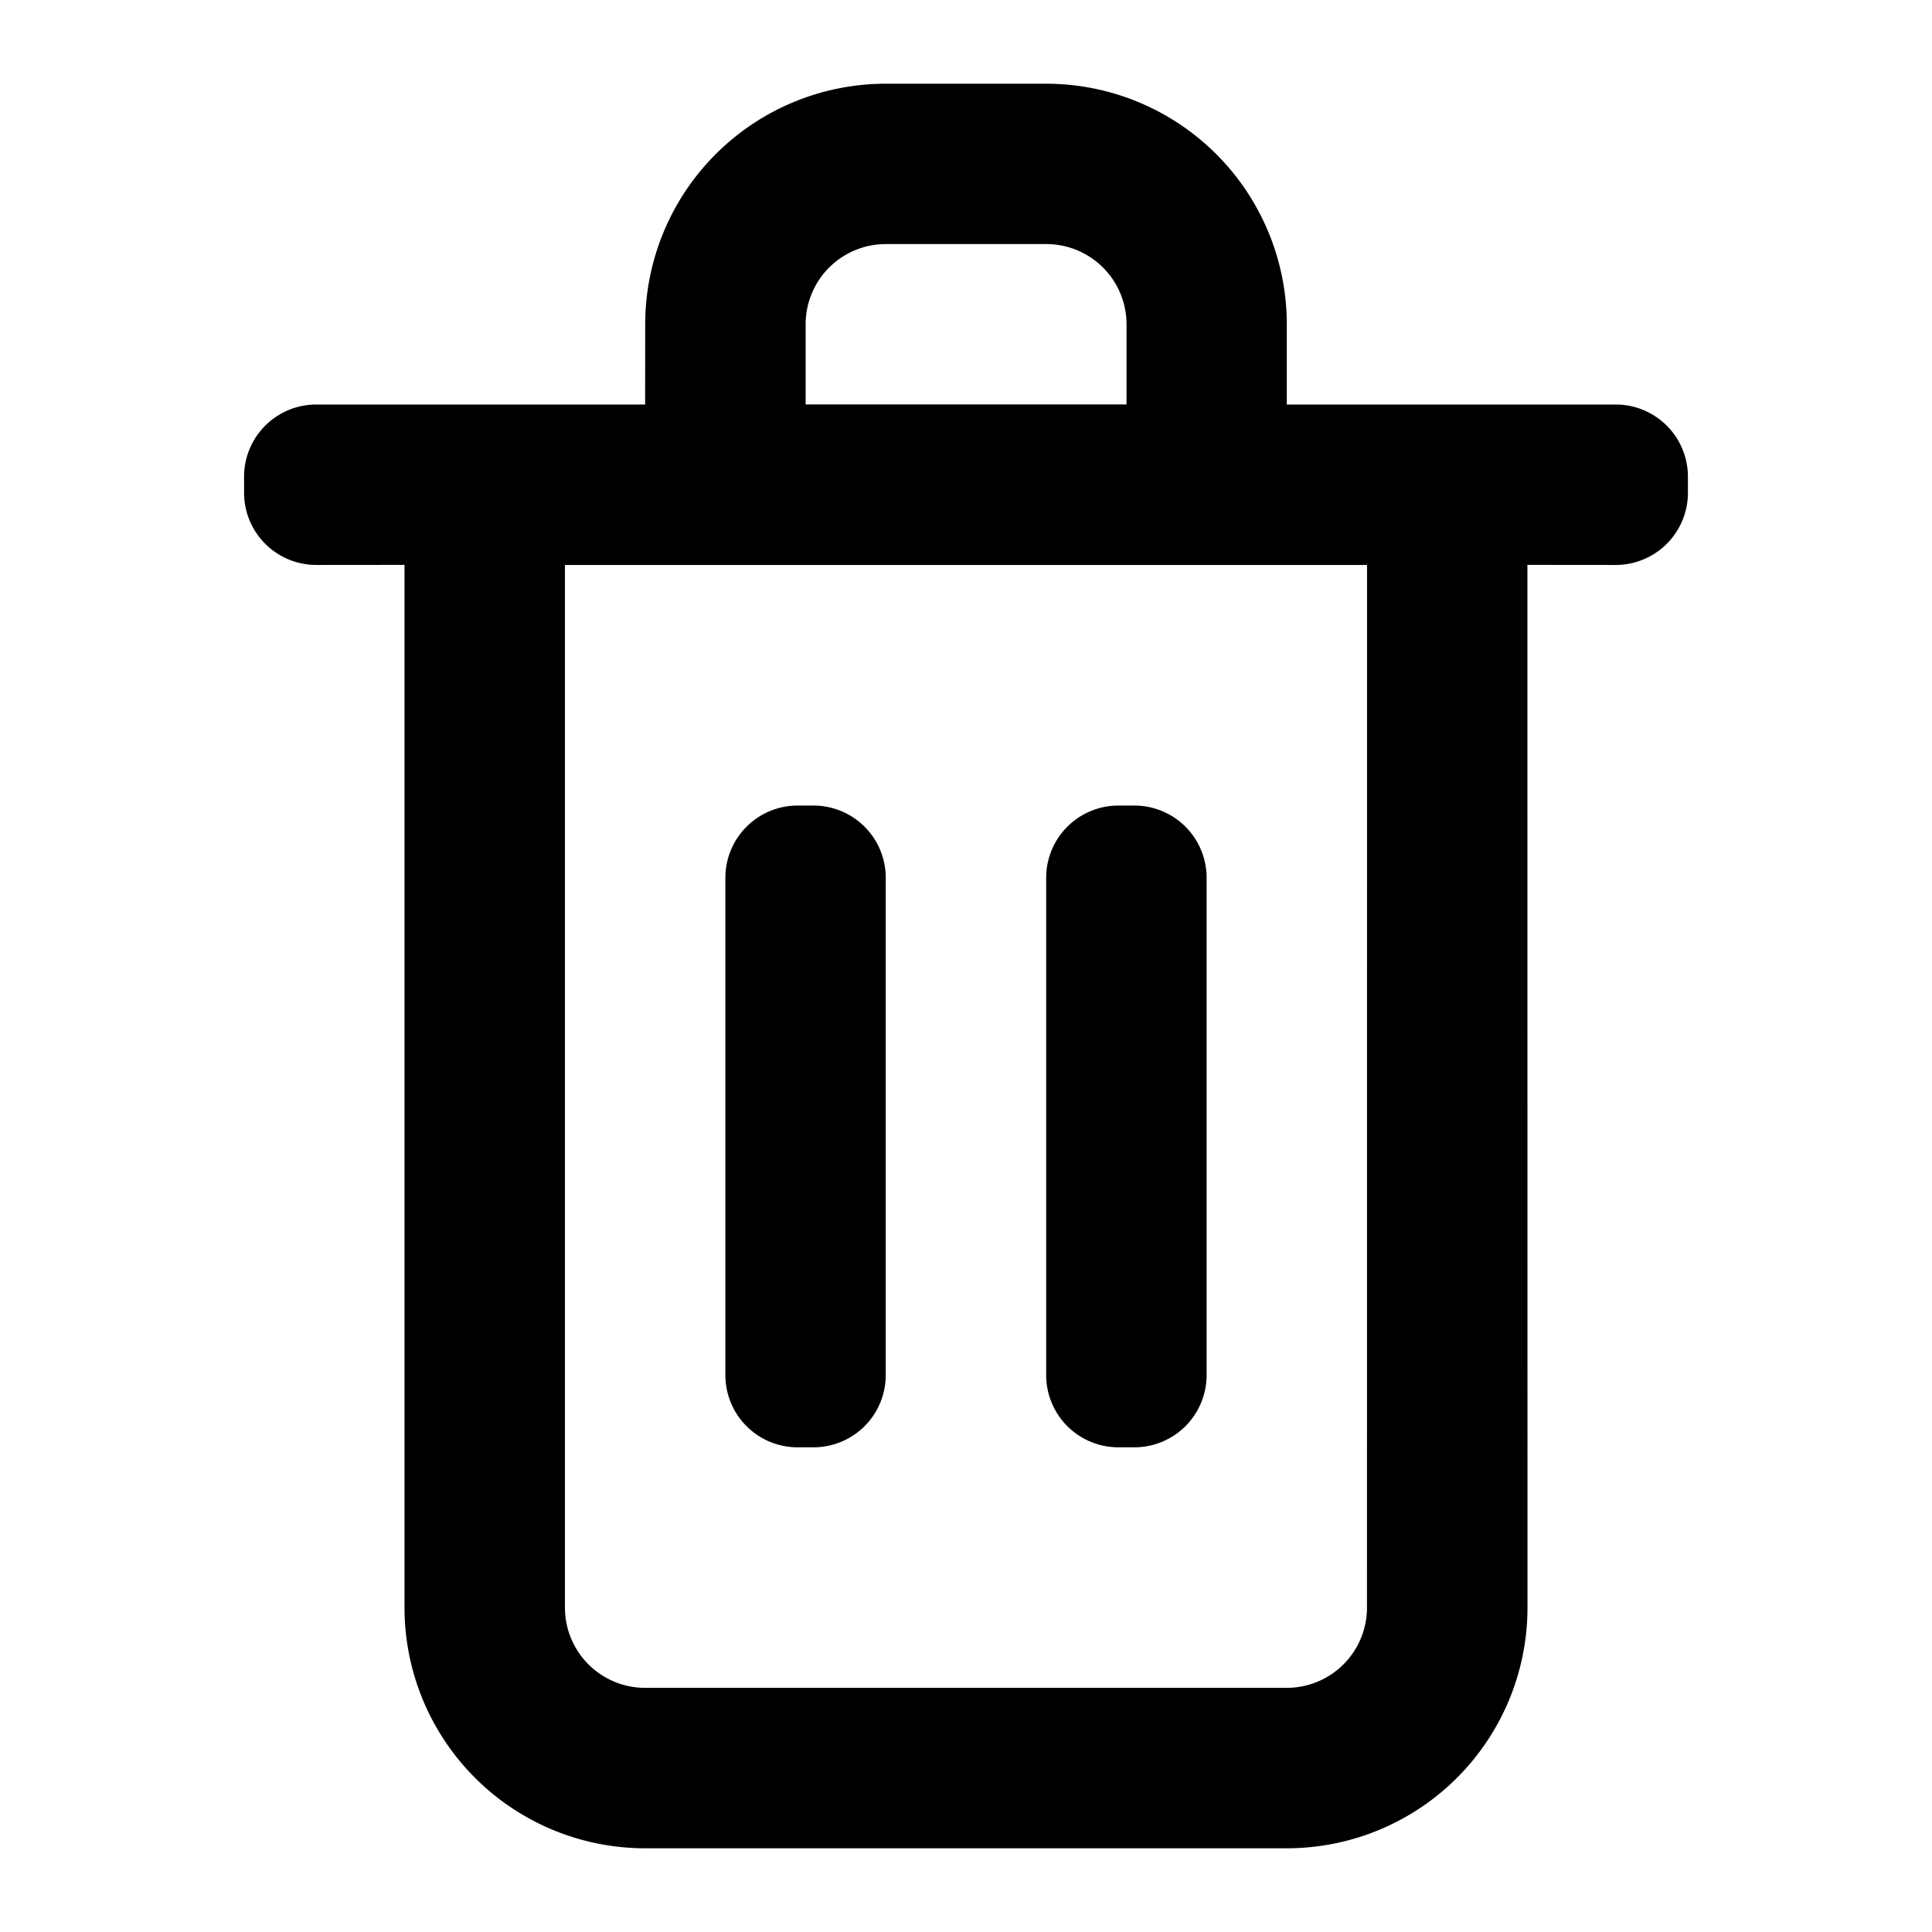 <svg id="Camada_1" data-name="Camada 1" xmlns="http://www.w3.org/2000/svg" viewBox="0 0 24 24"><title>tc-icons-trash</title><path d="M12.996,3.032H11.004a.996.996,0,0,0-.996.996v.996h3.986V4.029A.996.996,0,0,0,12.996,3.032Zm1.096,6.975a.897.897,0,0,1,.897.897v6.178a.897.897,0,0,1-.897.897h-.199a.897.897,0,0,1-.897-.897V10.904a.897.897,0,0,1,.897-.897Zm-3.986,0a.897.897,0,0,1,.897.897v6.178a.897.897,0,0,1-.897.897H9.908a.897.897,0,0,1-.897-.897V10.904a.897.897,0,0,1,.897-.897ZM16.982,7.018H7.018V19.971a.996.996,0,0,0,.996.996h7.971a.996.996,0,0,0,.996-.996ZM12.996,1.04a2.989,2.989,0,0,1,2.989,2.989l-0.0.996,4.086 0a.897.897,0,0,1,.897.897v.199a.897.897,0,0,1-.897.897l-1.097-.001.001,12.954a2.989,2.989,0,0,1-2.989,2.989H8.014a2.989,2.989,0,0,1-2.989-2.989L5.025,7.017,3.929,7.018a.897.897,0,0,1-.897-.897V5.922a.897.897,0,0,1,.897-.897l4.085-0.0.001-.996A2.989,2.989,0,0,1,11.004,1.04Z"/></svg>